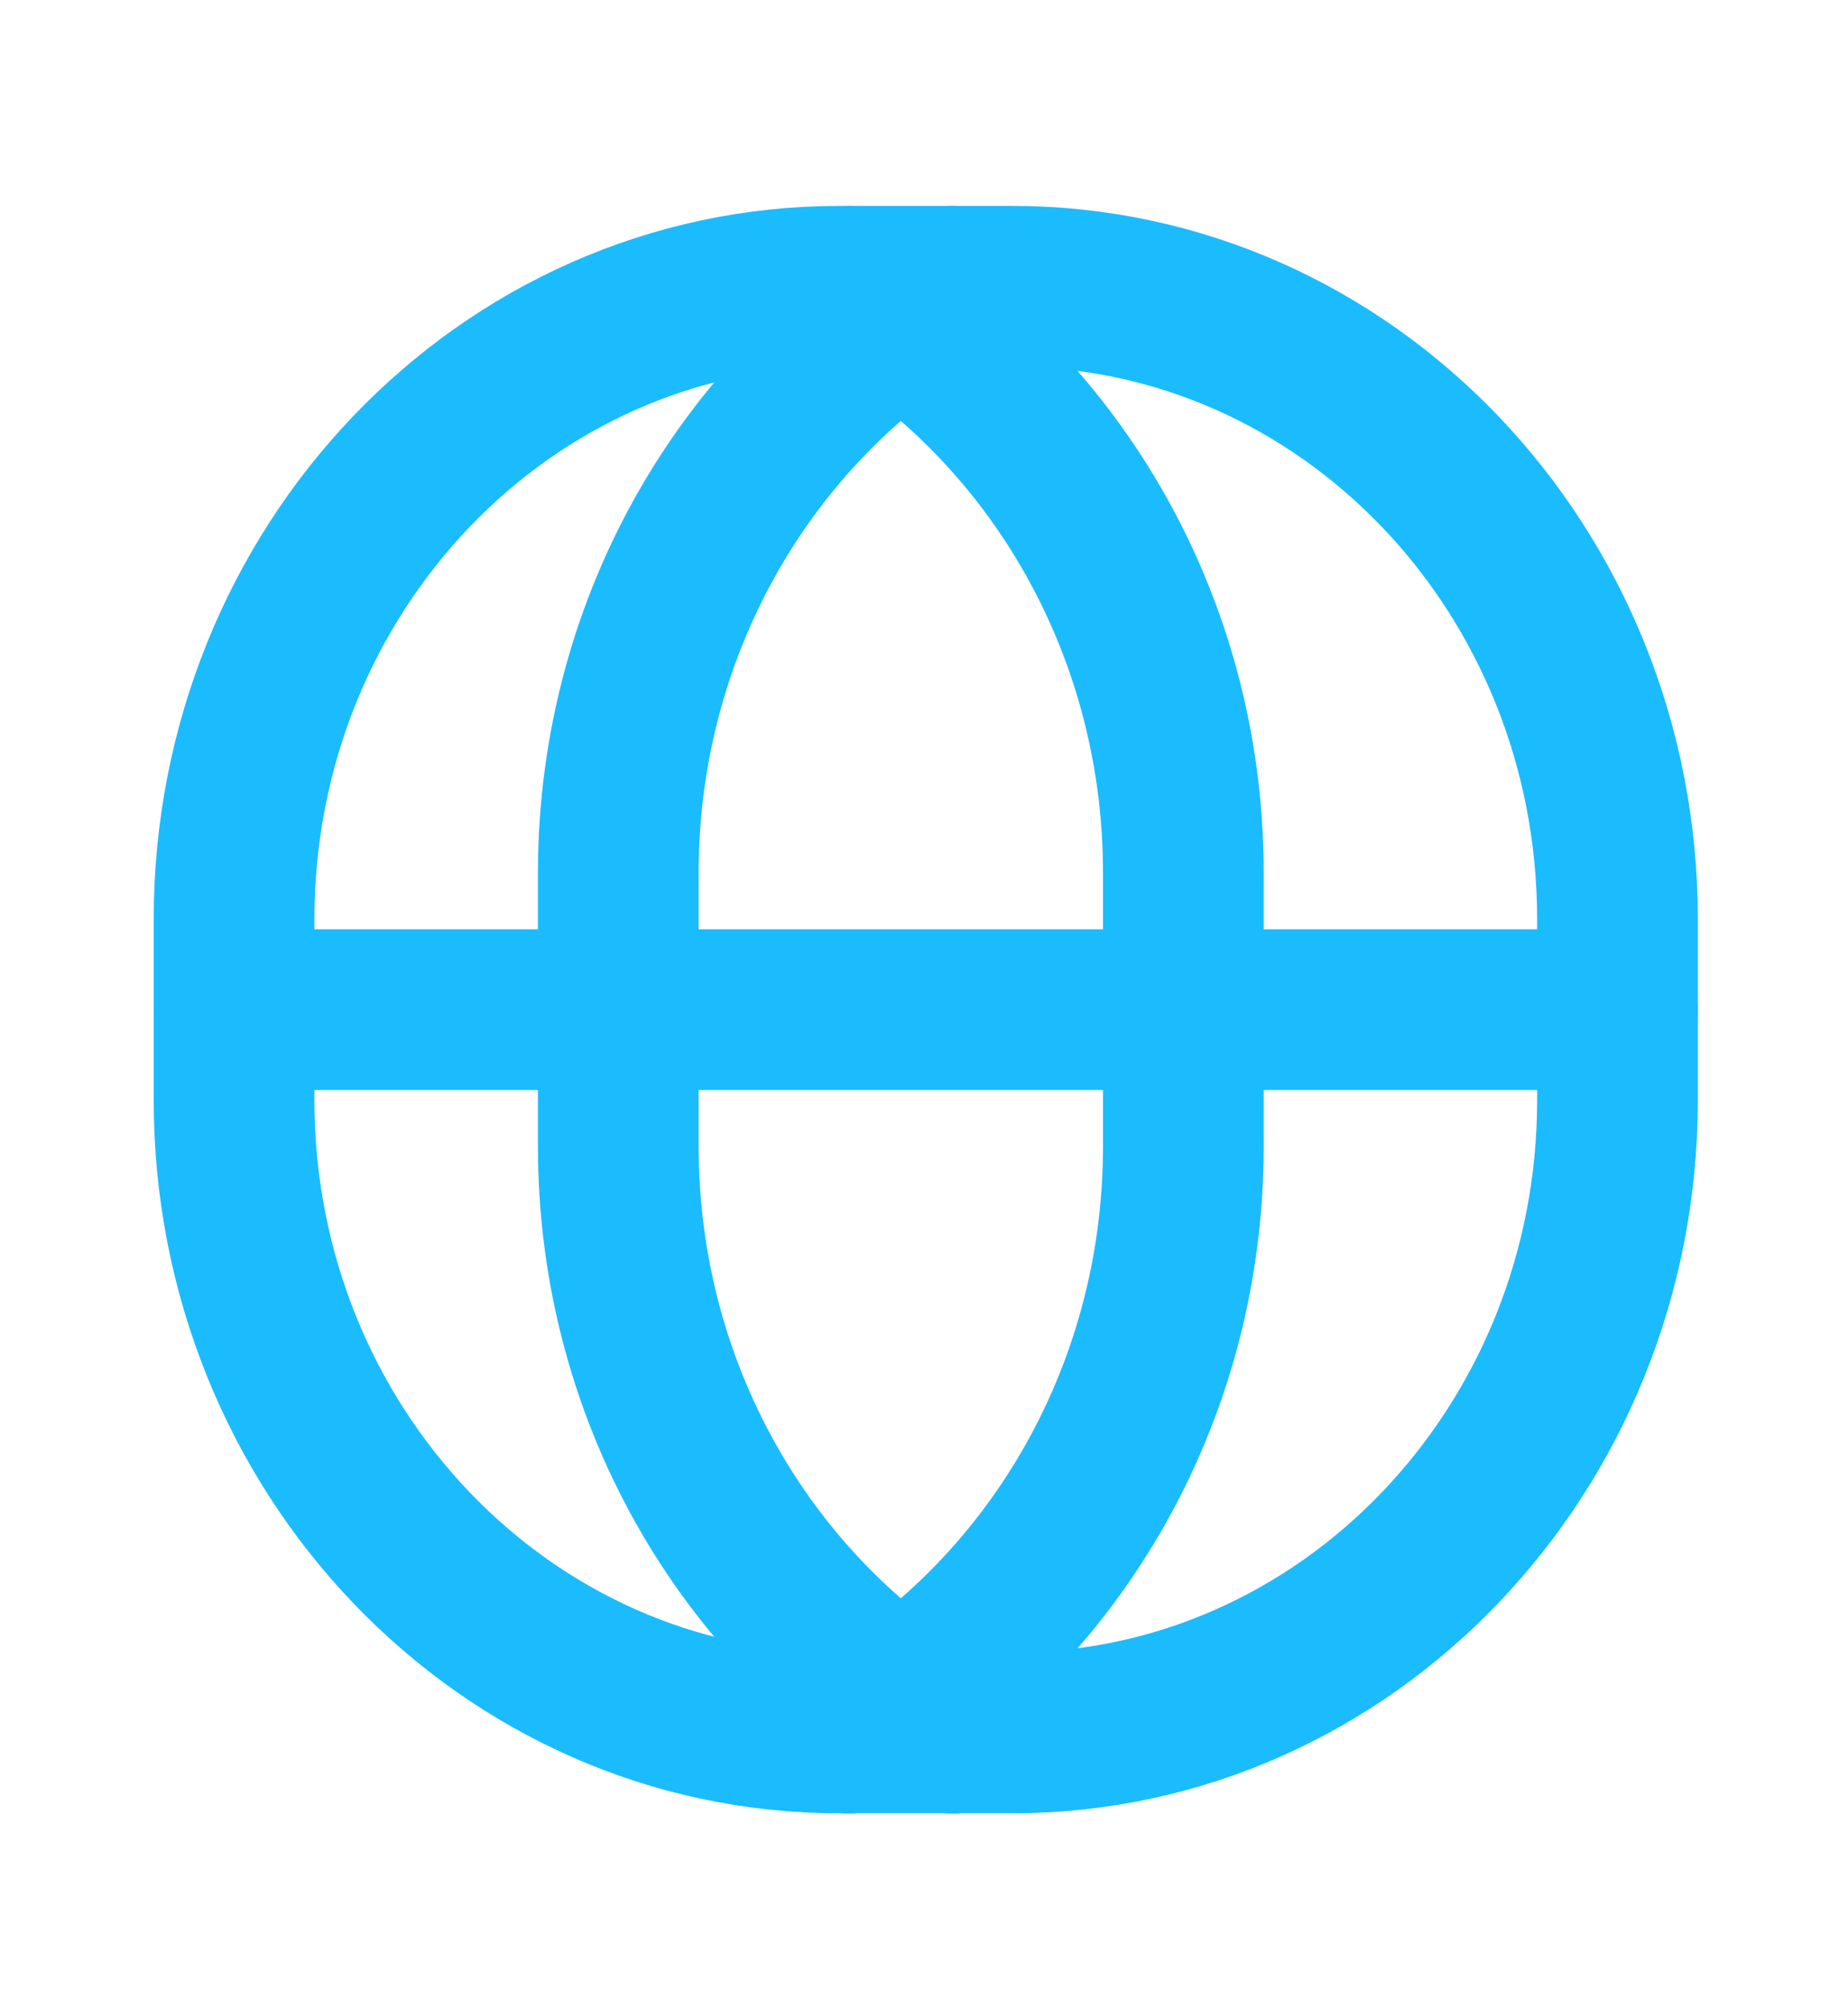 <svg width="23" height="25" viewBox="0 0 23 25" fill="none" xmlns="http://www.w3.org/2000/svg">
<path fill-rule="evenodd" clip-rule="evenodd" d="M12.598 21.561H10.446C6.285 21.561 2.913 18.037 2.913 13.687V11.437C2.913 7.087 6.285 3.562 10.446 3.562H12.598C16.759 3.562 20.131 7.087 20.131 11.437V13.687C20.131 18.037 16.759 21.561 12.598 21.561Z" stroke="#1ABCFE" stroke-width="2" stroke-linecap="round" stroke-linejoin="round"/>
<path d="M11.858 21.564C9.379 20.16 7.695 17.416 7.695 14.261V10.863C7.695 7.711 9.376 4.969 11.85 3.564" stroke="#1ABCFE" stroke-width="2" stroke-linecap="round" stroke-linejoin="round"/>
<path d="M10.565 21.564C13.044 20.16 14.728 17.416 14.728 14.261V10.863C14.728 7.711 13.047 4.969 10.572 3.564" stroke="#1ABCFE" stroke-width="2" stroke-linecap="round" stroke-linejoin="round"/>
<path d="M20.131 12.562H2.913" stroke="#1ABCFE" stroke-width="2" stroke-linecap="round" stroke-linejoin="round"/>
</svg>
